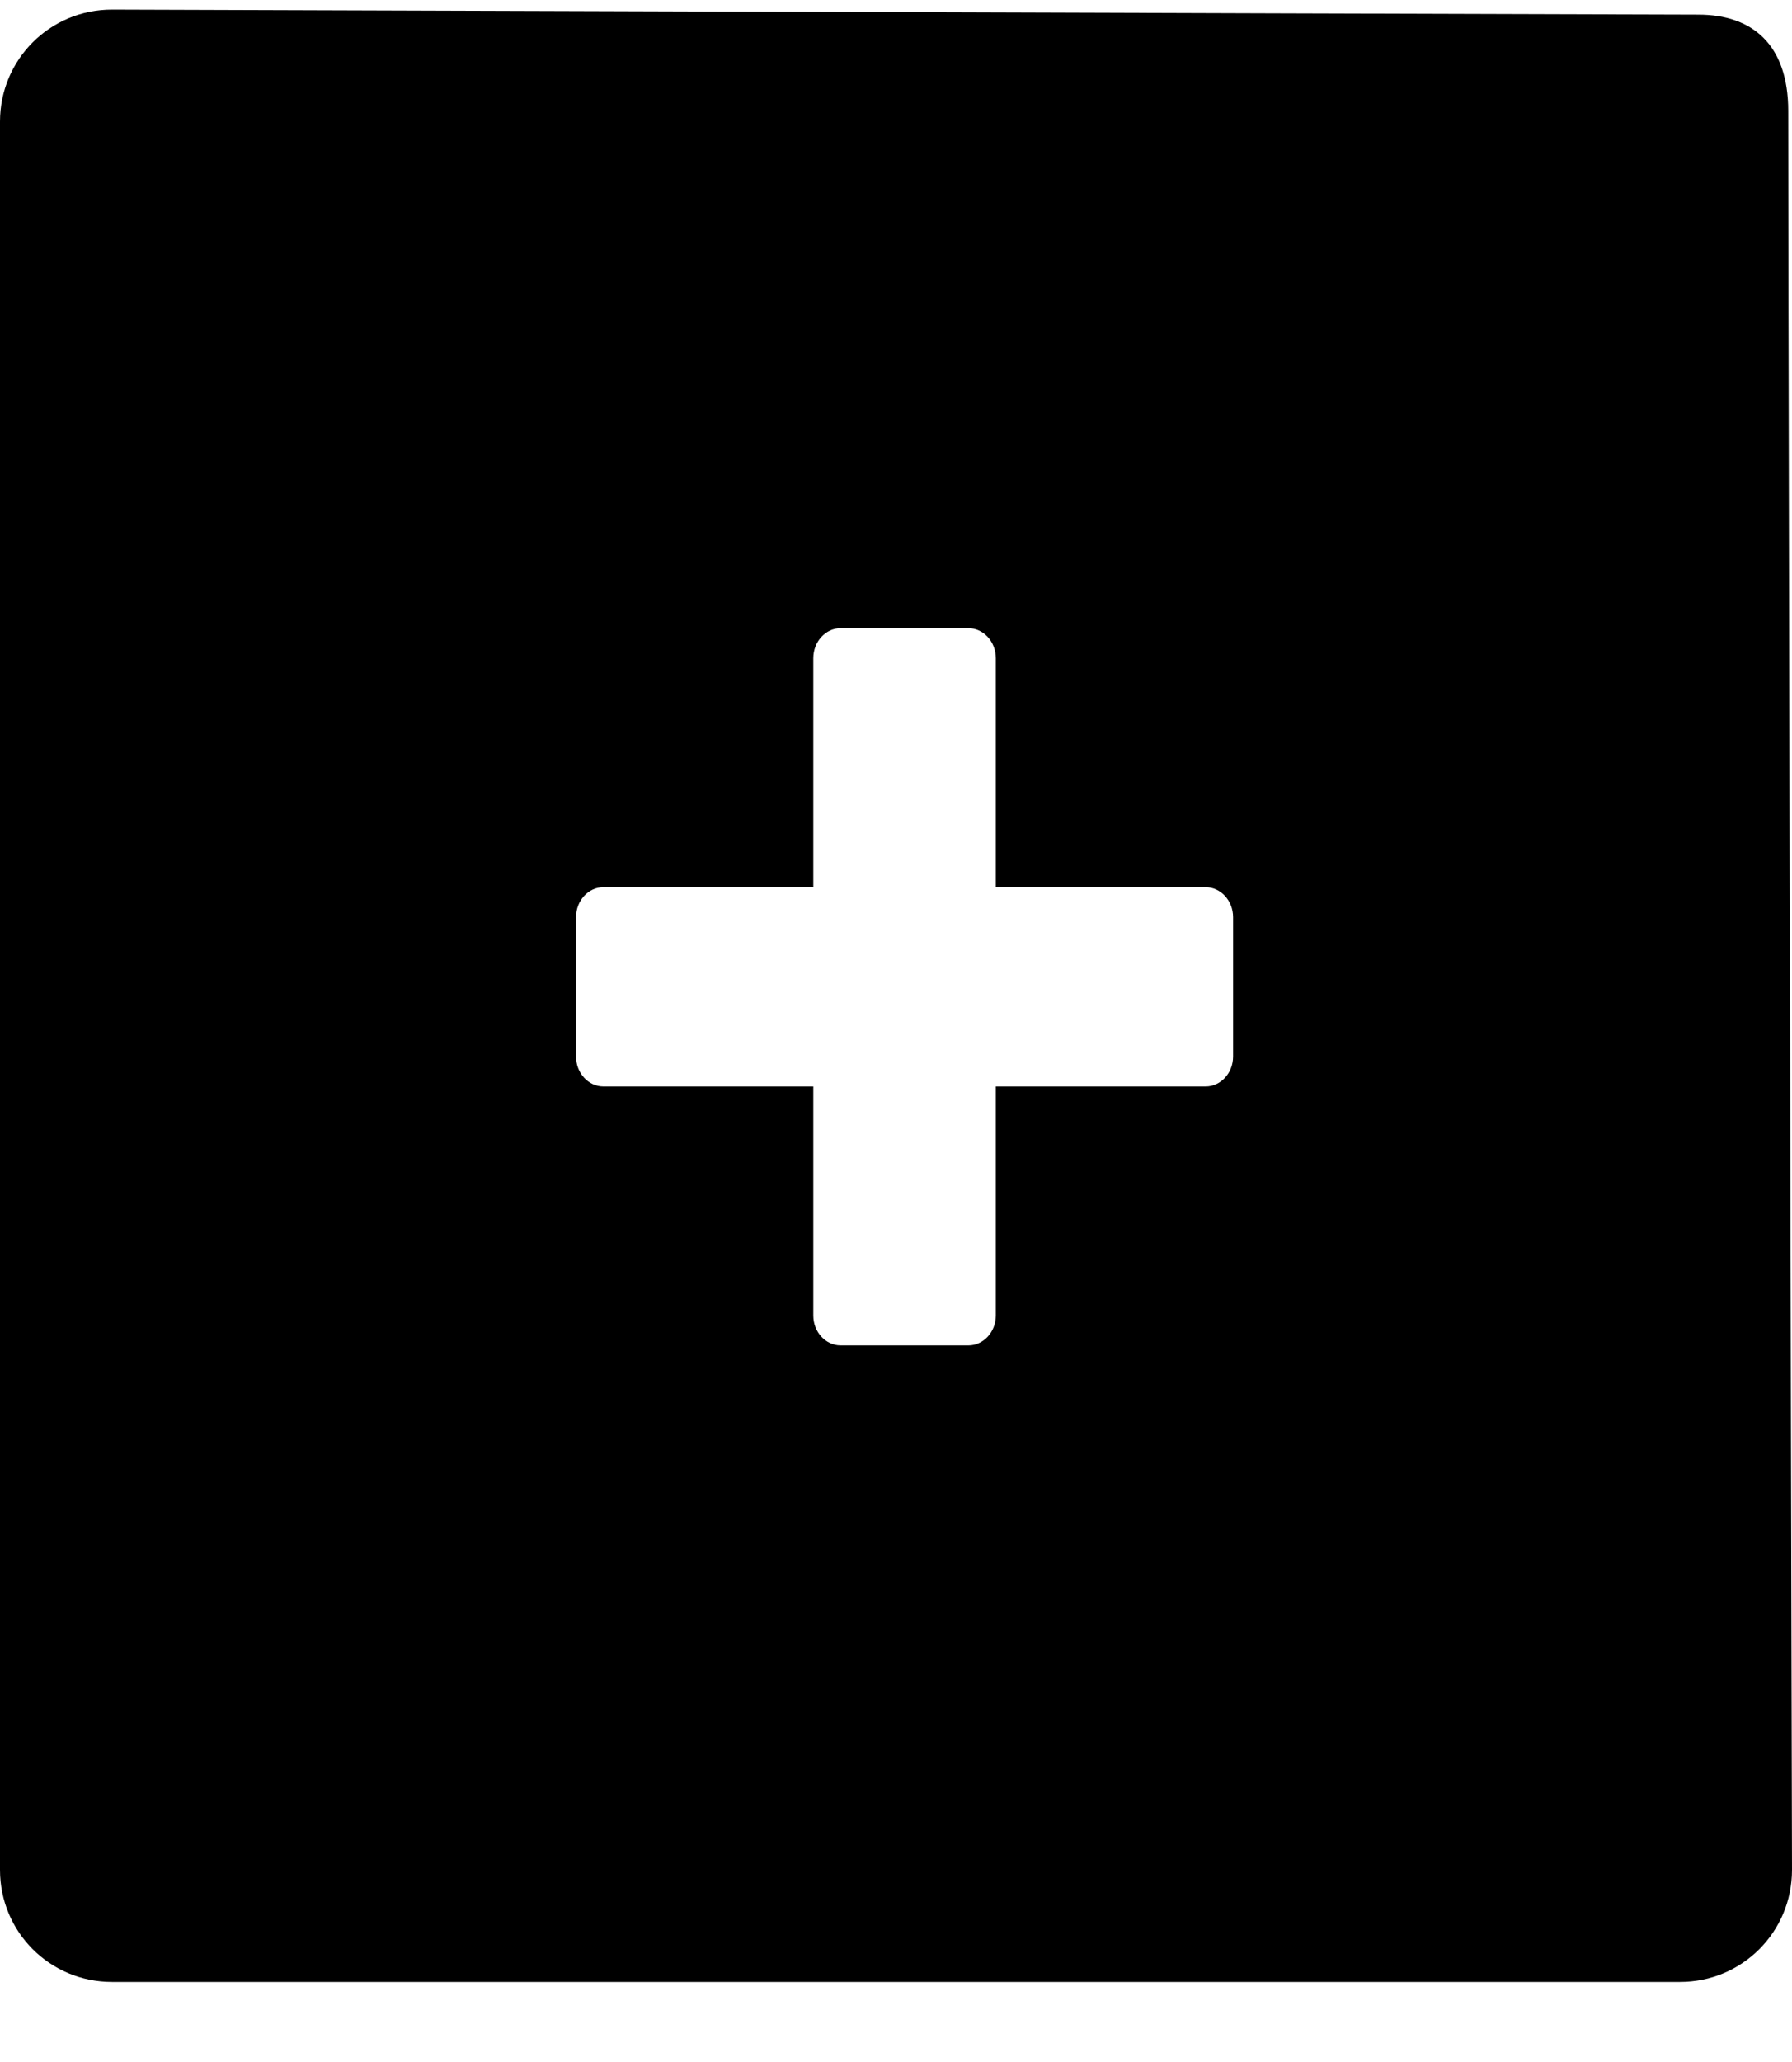 <?xml-stylesheet type="text/css" href="/css/buttons.css" ?>
<svg viewBox="0 0 20 23" xmlns="http://www.w3.org/2000/svg">
  <path class="buttonPath" d="M18.954,0.163 C19.556,0.163 19.958,0.496 19.958,1.238 C19.958,2.793 19.972,9.333 20,20.857 C20,21.55 19.443,22.107 18.75,22.107 L1.25,22.107 C0.557,22.107 0,21.55 0,20.857 L0,1.357 C0,0.664 0.557,0.107 1.25,0.107 C12.652,0.144 18.553,0.163 18.954,0.163 Z M13.762,11.785 L13.762,10.23 C13.762,10.046 13.624,9.896 13.456,9.896 L11.114,9.896 L11.114,7.341 C11.114,7.157 10.976,7.007 10.808,7.007 L9.382,7.007 C9.214,7.007 9.077,7.157 9.077,7.341 L9.077,9.896 L6.734,9.896 C6.566,9.896 6.429,10.046 6.429,10.23 L6.429,11.785 C6.429,11.969 6.566,12.119 6.734,12.119 L9.077,12.119 L9.077,14.674 C9.077,14.857 9.214,15.007 9.382,15.007 L10.808,15.007 C10.976,15.007 11.114,14.857 11.114,14.674 L11.114,12.119 L13.456,12.119 C13.624,12.119 13.762,11.969 13.762,11.785 Z"></path>
</svg>
